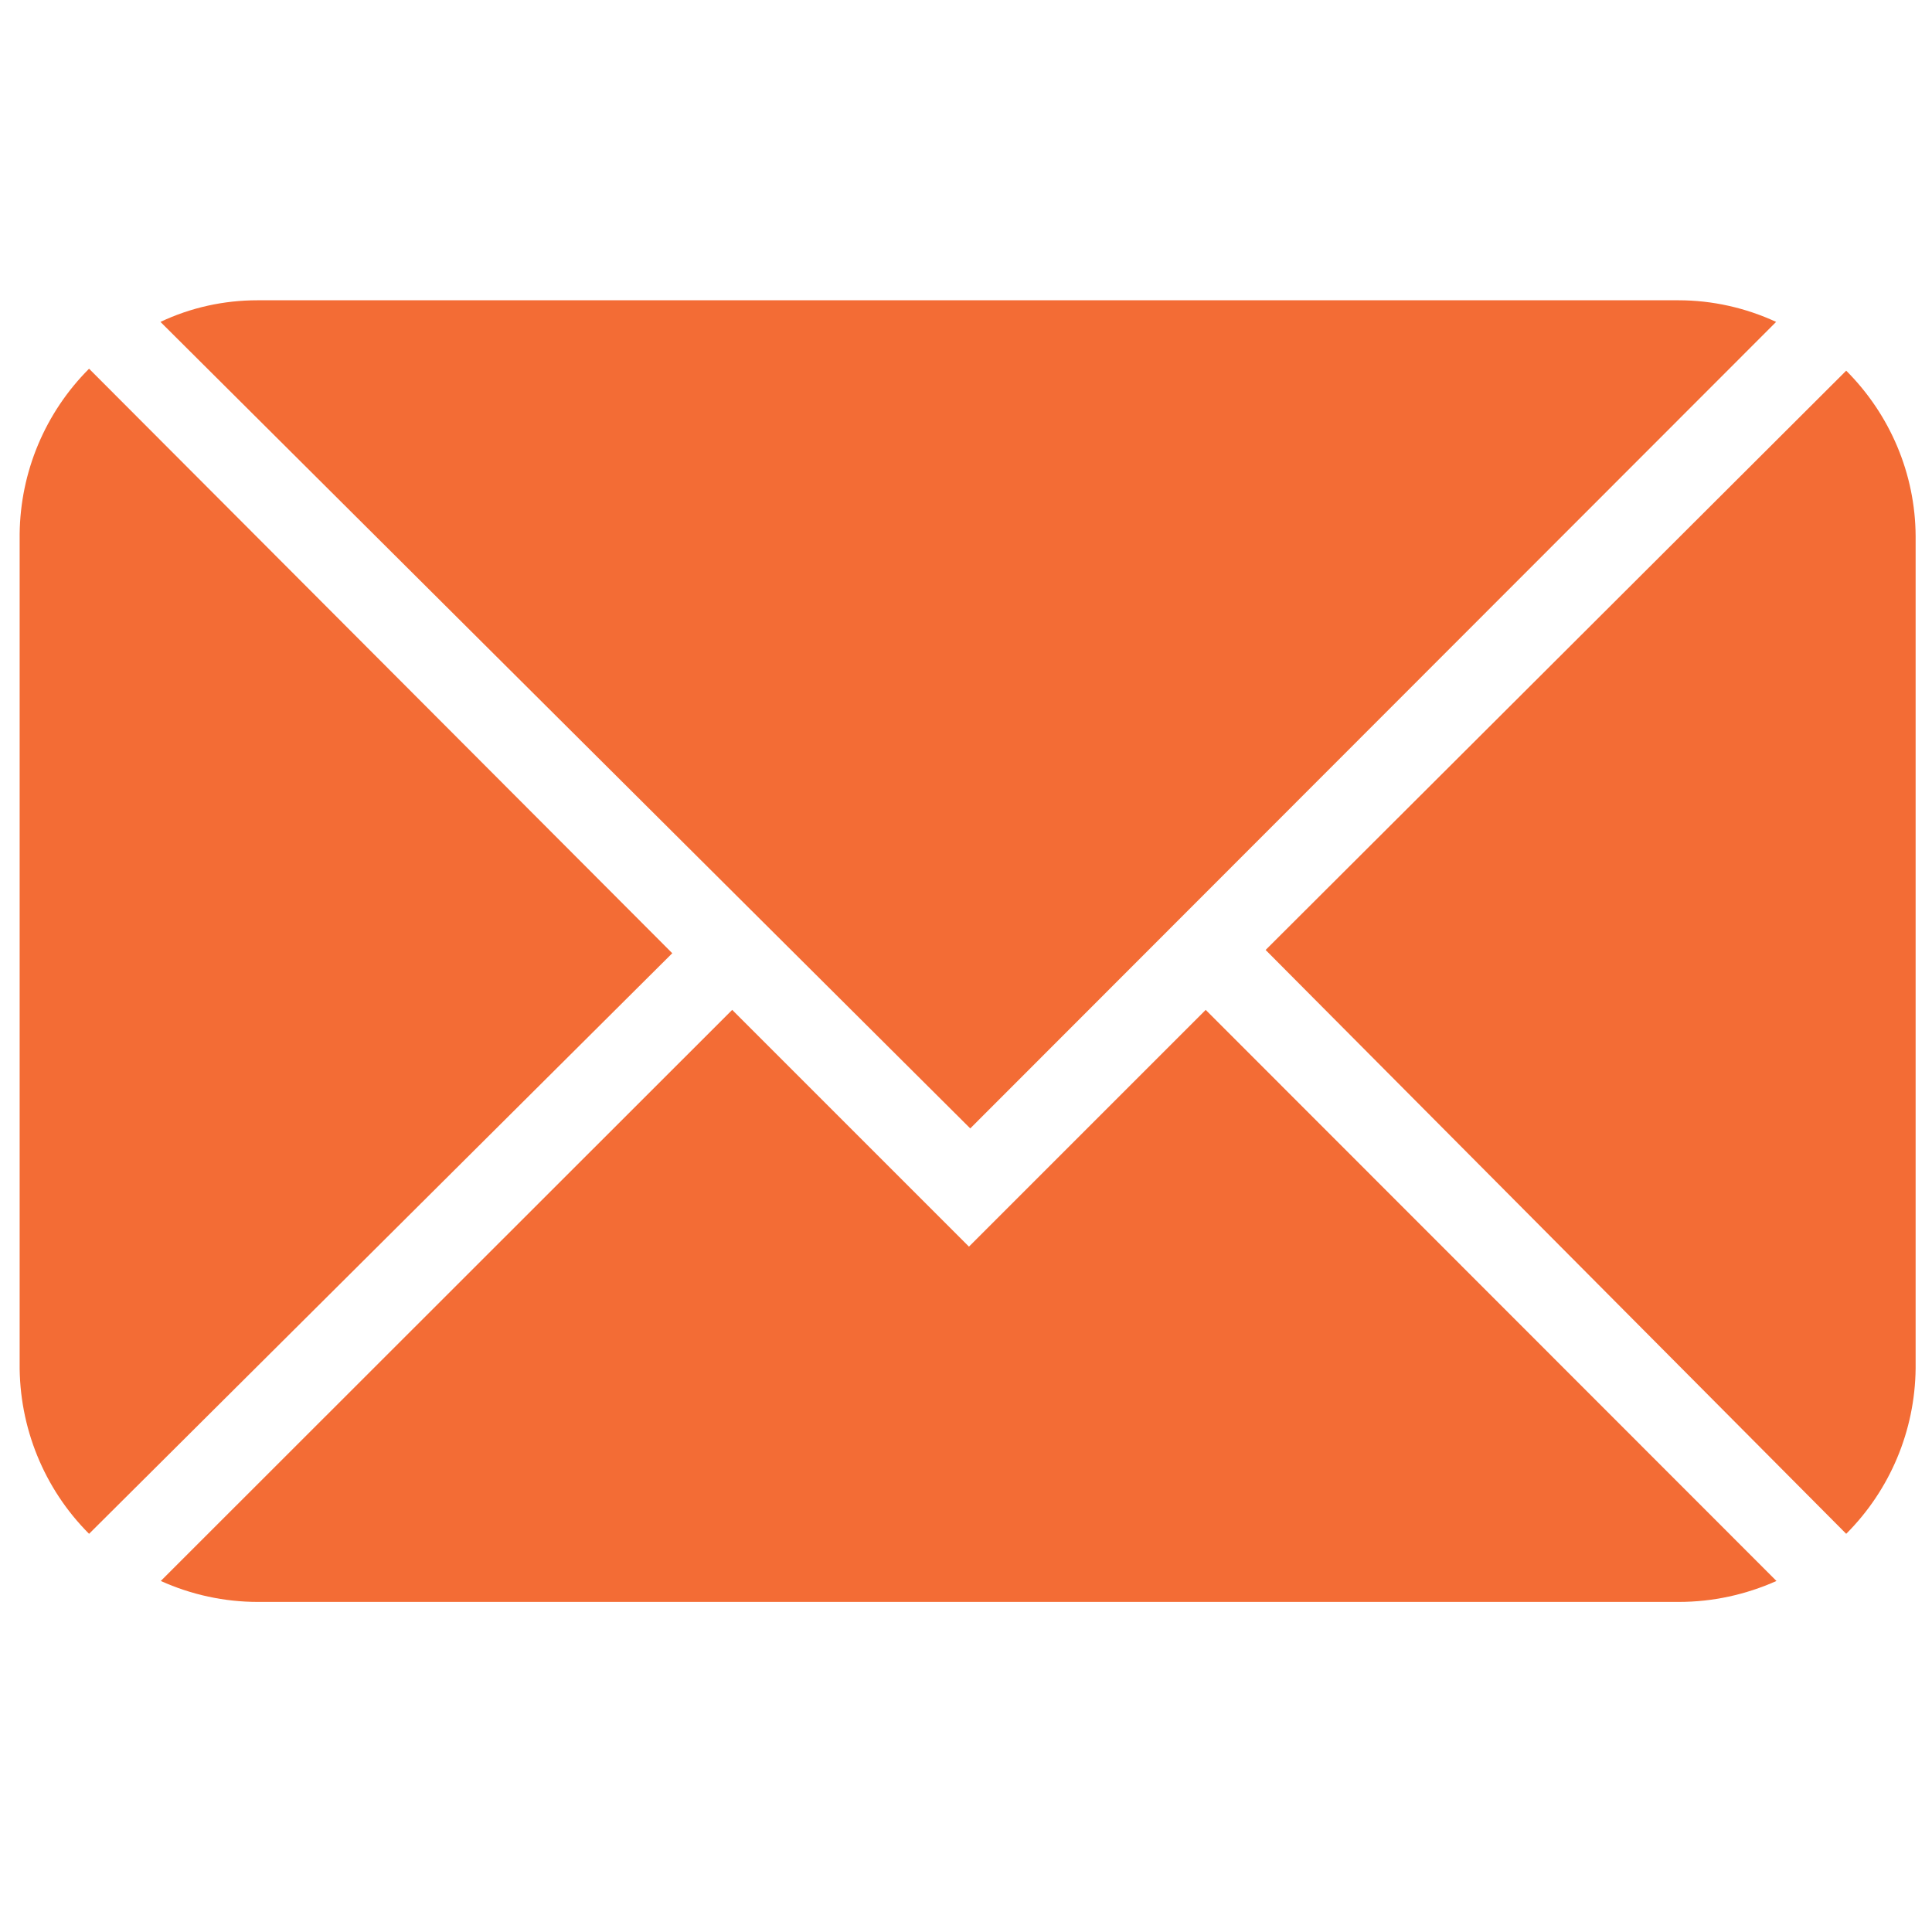 <?xml version="1.0" encoding="utf-8"?>
<!-- Generator: Adobe Illustrator 23.0.1, SVG Export Plug-In . SVG Version: 6.00 Build 0)  -->
<svg version="1.1" id="Ñëîé_1" xmlns="http://www.w3.org/2000/svg" xmlns:xlink="http://www.w3.org/1999/xlink" x="0px" y="0px"
	 viewBox="0 0 590 590" style="enable-background:new 0 0 590 590;" xml:space="preserve">
<style type="text/css">
	.st0{fill-rule:evenodd;clip-rule:evenodd;fill:#F36C35;}
</style>
<title>icon-email</title>
<path class="st0" d="M27.2,468.4l178.1-177.3L27.2,112.6C13.8,126,6.2,144.1,6,163.1v253.2C5.8,435.8,13.4,454.6,27.2,468.4z"/>
<path class="st0" d="M296.3,344.6L542.4,98.3c-9.3-4.3-19.5-6.6-29.8-6.6h-434c-10.2,0-20.3,2.2-29.6,6.6L296.3,344.6z"/>
<polygon class="st0" points="368,308.4 368,308.4 368.3,308.2 "/>
<path class="st0" d="M368.2,308.4L368.2,308.4l-72.3,72.3l-72.3-72.3L49.1,482.8c9.3,4.2,19.4,6.4,29.6,6.4h434
	c10.3,0,20.4-2.2,29.8-6.4L368.2,308.4z"/>
<path class="st0" d="M386.5,290.1l177.3,178.3c13.4-13.4,21-31.5,21.2-50.5V163.7c-0.1-19-7.8-37.1-21.2-50.5L386.5,290.1z"/>
</svg>
